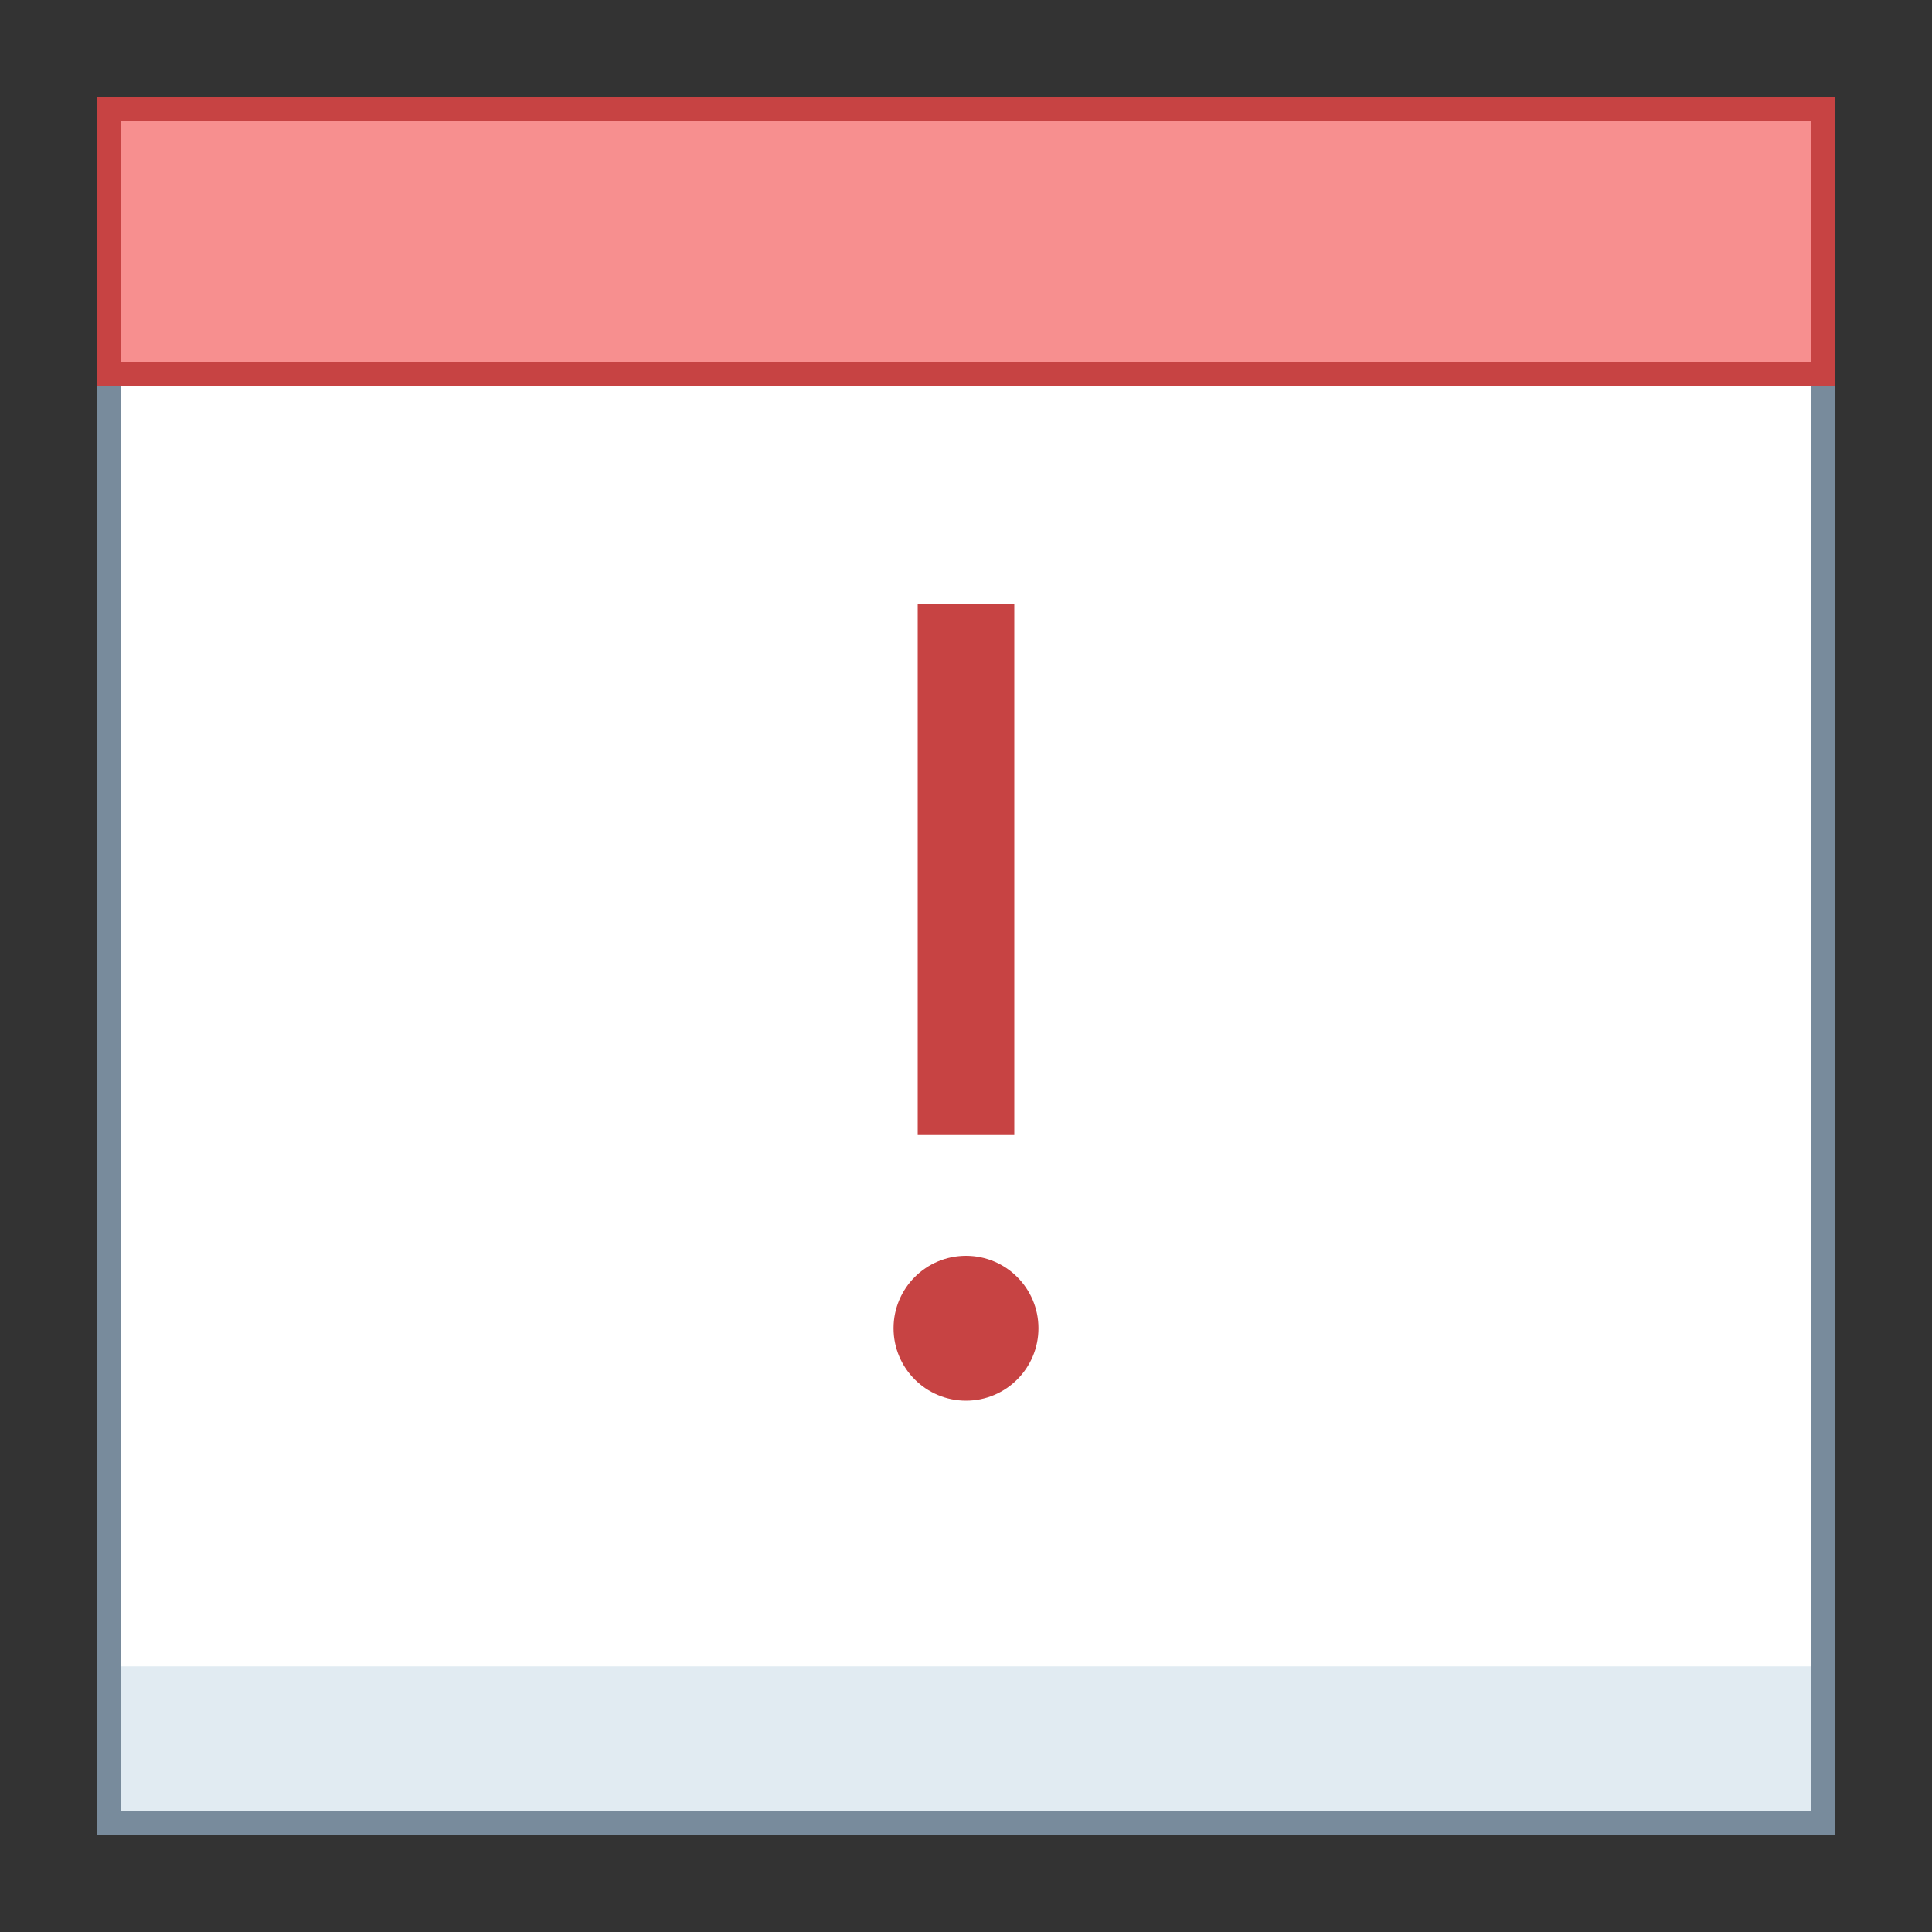 <?xml version="1.0" encoding="iso-8859-1"?><!-- Generator: Adobe Illustrator 19.2.1, SVG Export Plug-In . SVG Version: 6.00 Build 0)  --><svg xmlns="http://www.w3.org/2000/svg" xmlns:xlink="http://www.w3.org/1999/xlink" version="1.1" id="Layer_1" x="0px" y="0px" viewBox="0 0 80 80" style="enable-background:new 0 0 80 80;" xml:space="preserve" width="80" height="80">
<rect x="0" y="0" width="80" height="80" fill="#333333" stroke="none"/>
<g>
	<rect x="4.5" y="4.5" style="fill:#FFFFFF;" width="71" height="71"/>
	<g>
		<path style="fill:#788B9C;" d="M75,5v70H5V5H75 M76,4H4v72h72V4L76,4z"/>
	</g>
</g>
<g>
	<rect x="4.5" y="4.5" style="fill:#F78F8F;" width="71" height="11"/>
	<g>
		<path style="fill:#C74343;" d="M75,5v10H5V5H75 M76,4H4v12h72V4L76,4z"/>
	</g>
</g>
<rect x="5" y="69" style="fill:#E1EBF2;" width="70" height="6"/>
<circle style="fill:#C74343;" cx="40" cy="55" r="3"/>
<rect x="38" y="25" style="fill:#C74343;" width="4" height="22"/>
</svg>